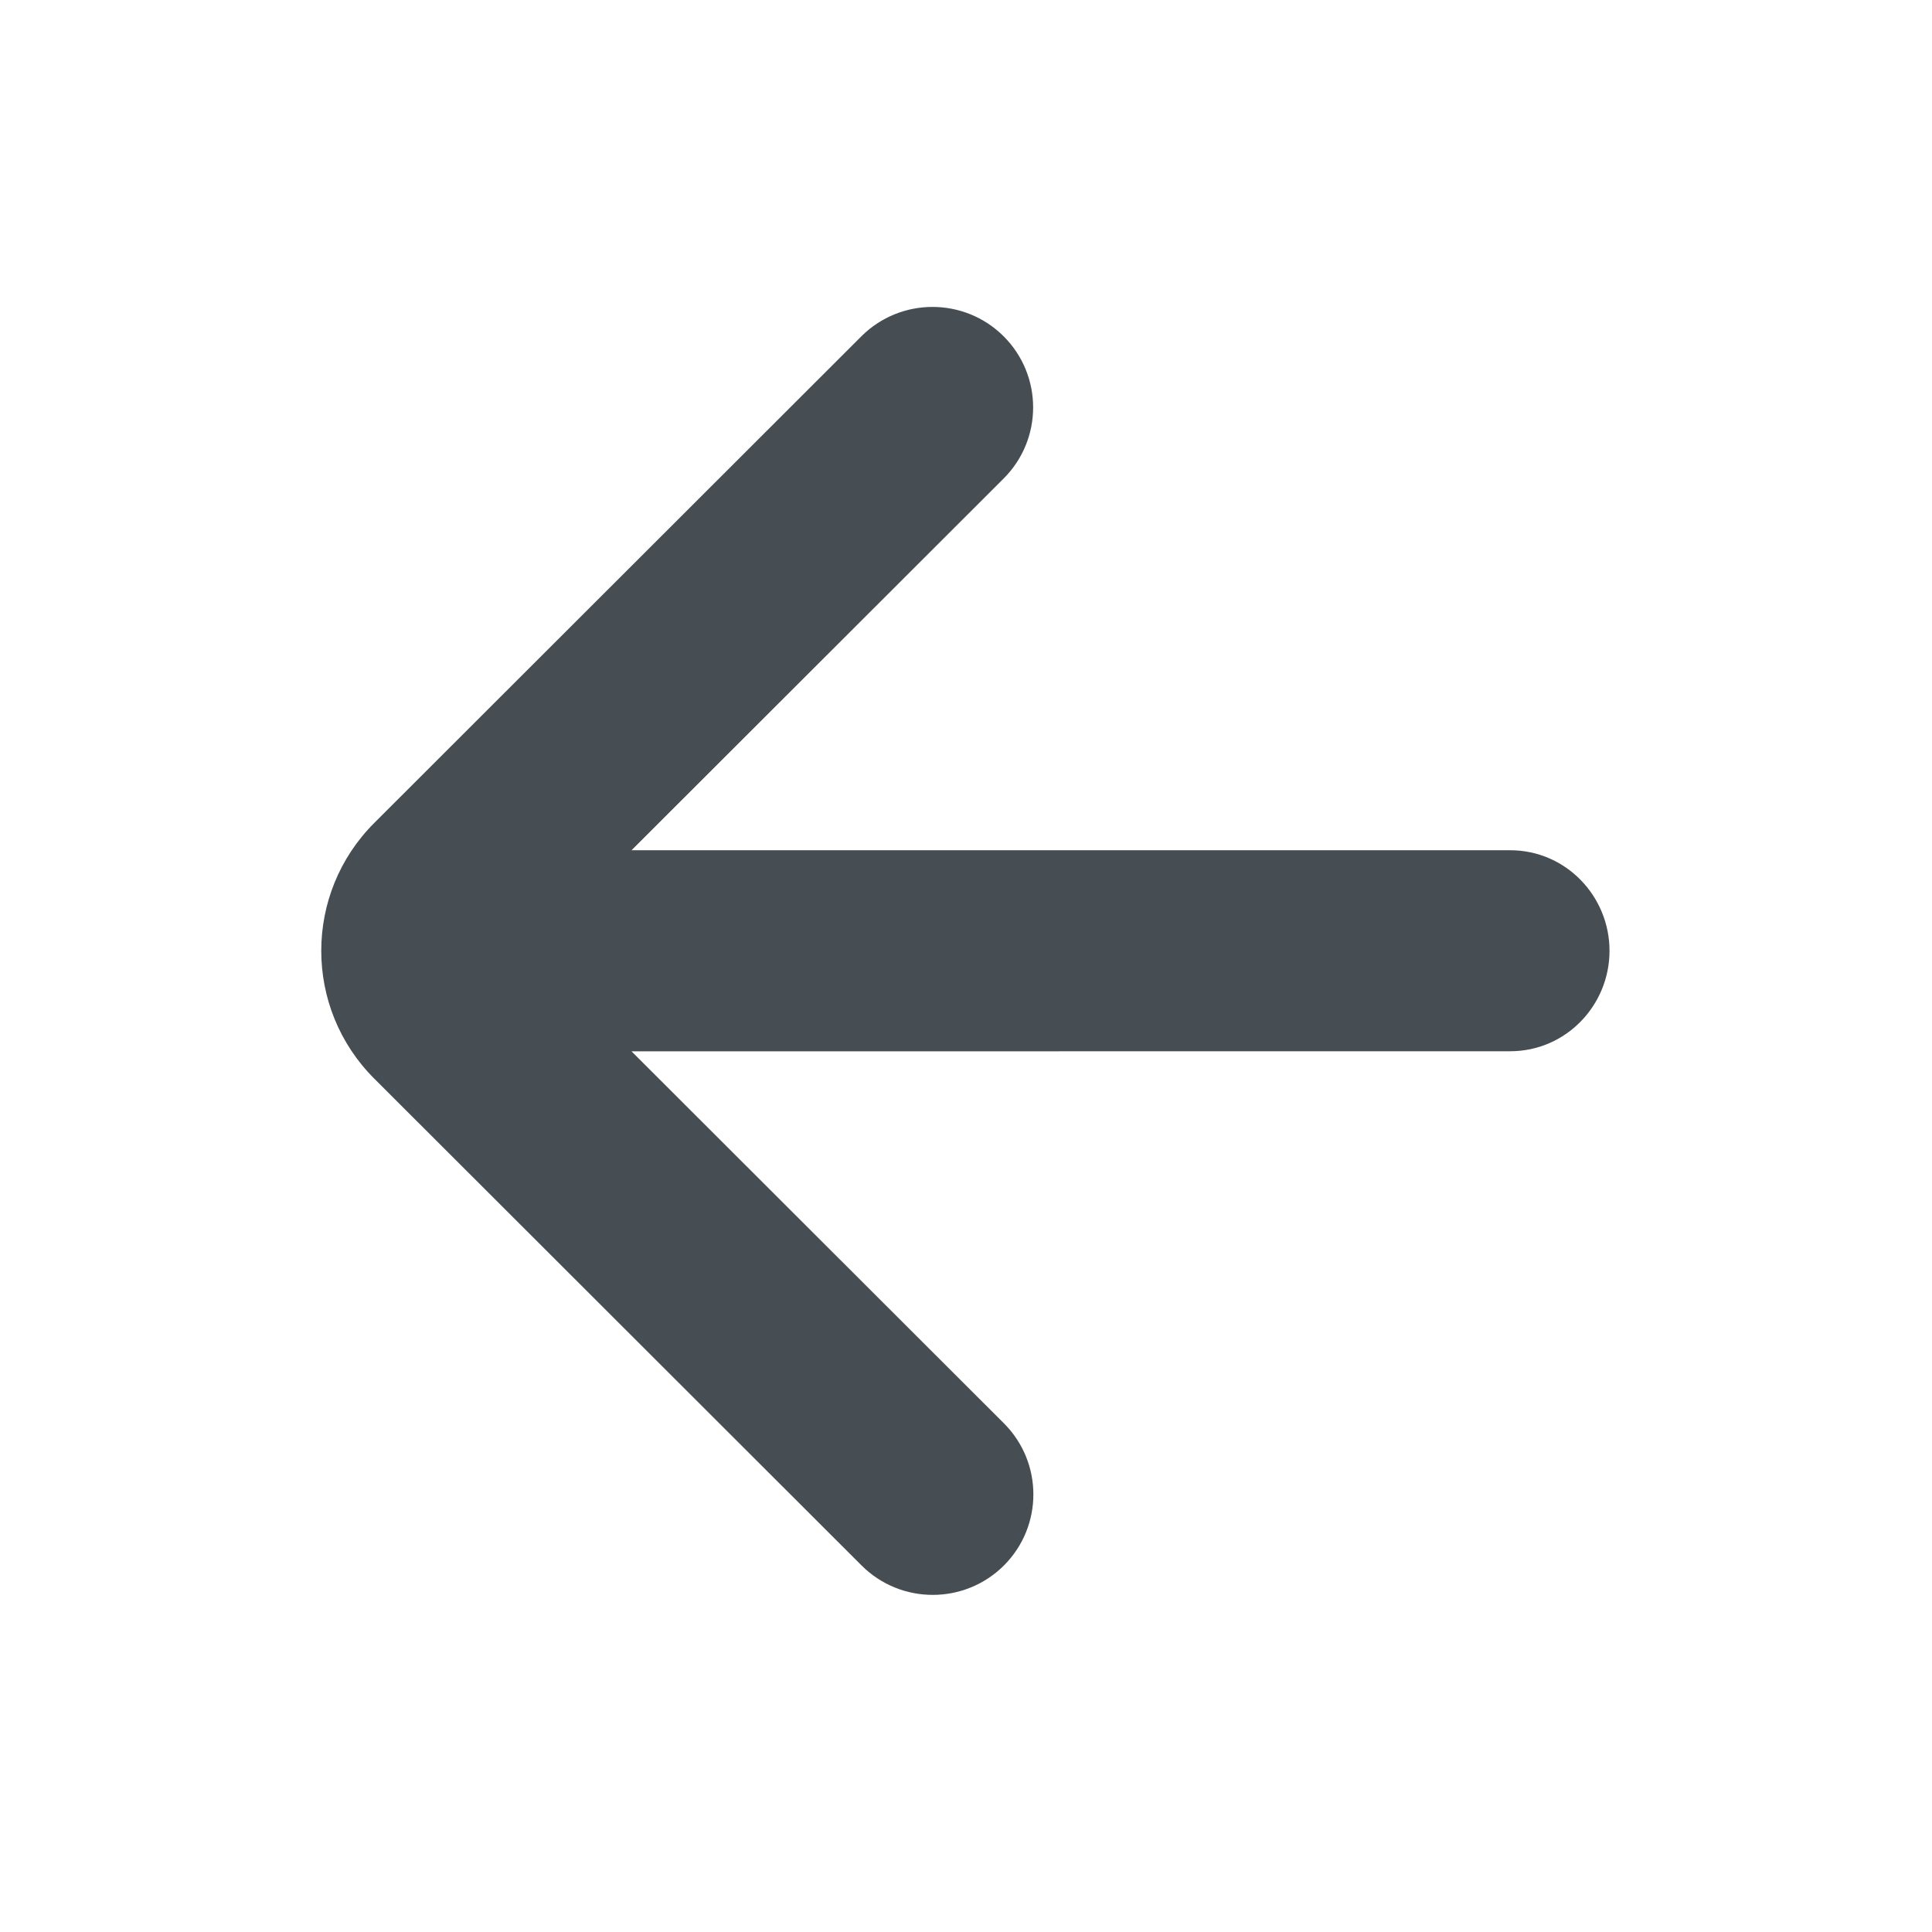 <svg width="24" height="24" viewBox="0 0 24 24" fill="none" xmlns="http://www.w3.org/2000/svg">
<g id="icons/arrow_left_thick">
<path id="Union (Stroke)" fill-rule="evenodd" clip-rule="evenodd" d="M10.703 19.447L4.65 13.4C3.771 12.523 3.771 11.1 4.65 10.222L10.7 4.178C11.188 3.691 11.98 3.691 12.468 4.178C12.956 4.666 12.956 5.456 12.468 5.944L7.845 10.562L18.76 10.562C19.451 10.562 19.994 11.132 19.994 11.811C19.994 12.49 19.451 13.059 18.76 13.059L7.845 13.06L12.471 17.681C12.959 18.169 12.959 18.959 12.471 19.447C11.983 19.934 11.191 19.934 10.703 19.447Z" fill="#464E53"/>
</g>
</svg>

